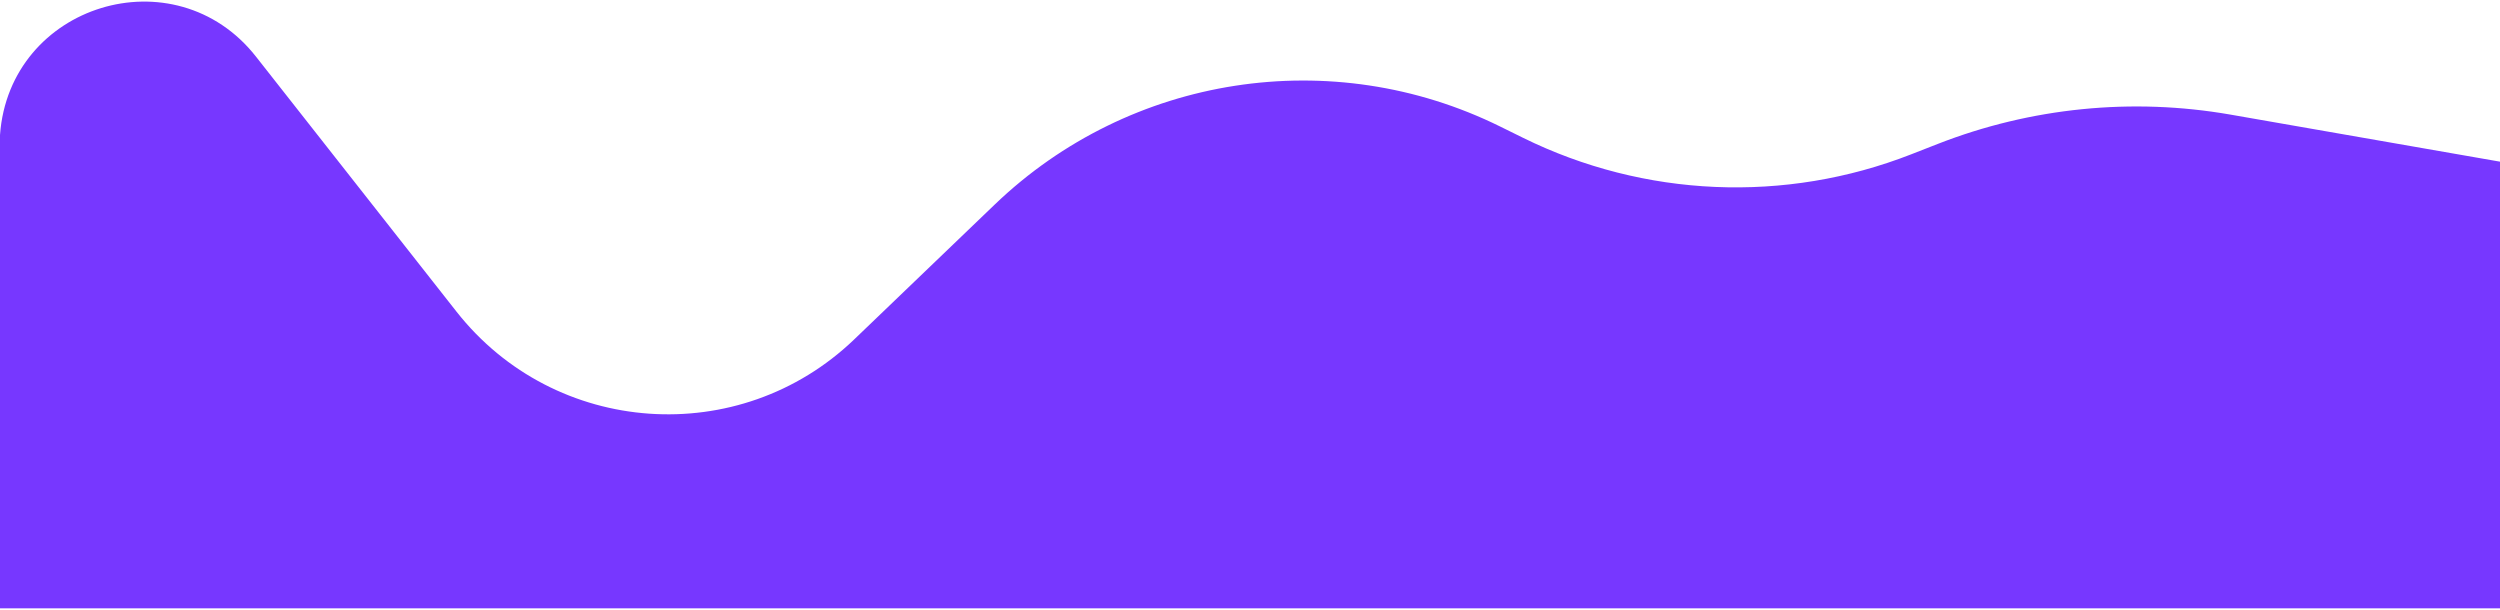 <svg width="1000" height="244" viewBox="0 0 1000 244" fill="none" xmlns="http://www.w3.org/2000/svg">
<path d="M0 54V54C3.771 1.677 69.96 -18.595 102.385 22.642L182.588 124.639C221.908 174.644 295.792 179.809 341.687 135.76L397.867 81.84C451.968 29.916 532.791 17.426 600.041 50.597L609.134 55.082C657.677 79.025 714.054 81.439 764.467 61.733L775.085 57.582C812.314 43.029 852.822 38.969 892.198 45.844L1000 64.667V243.333H0V54Z" fill="#7737FF"/>
</svg>
